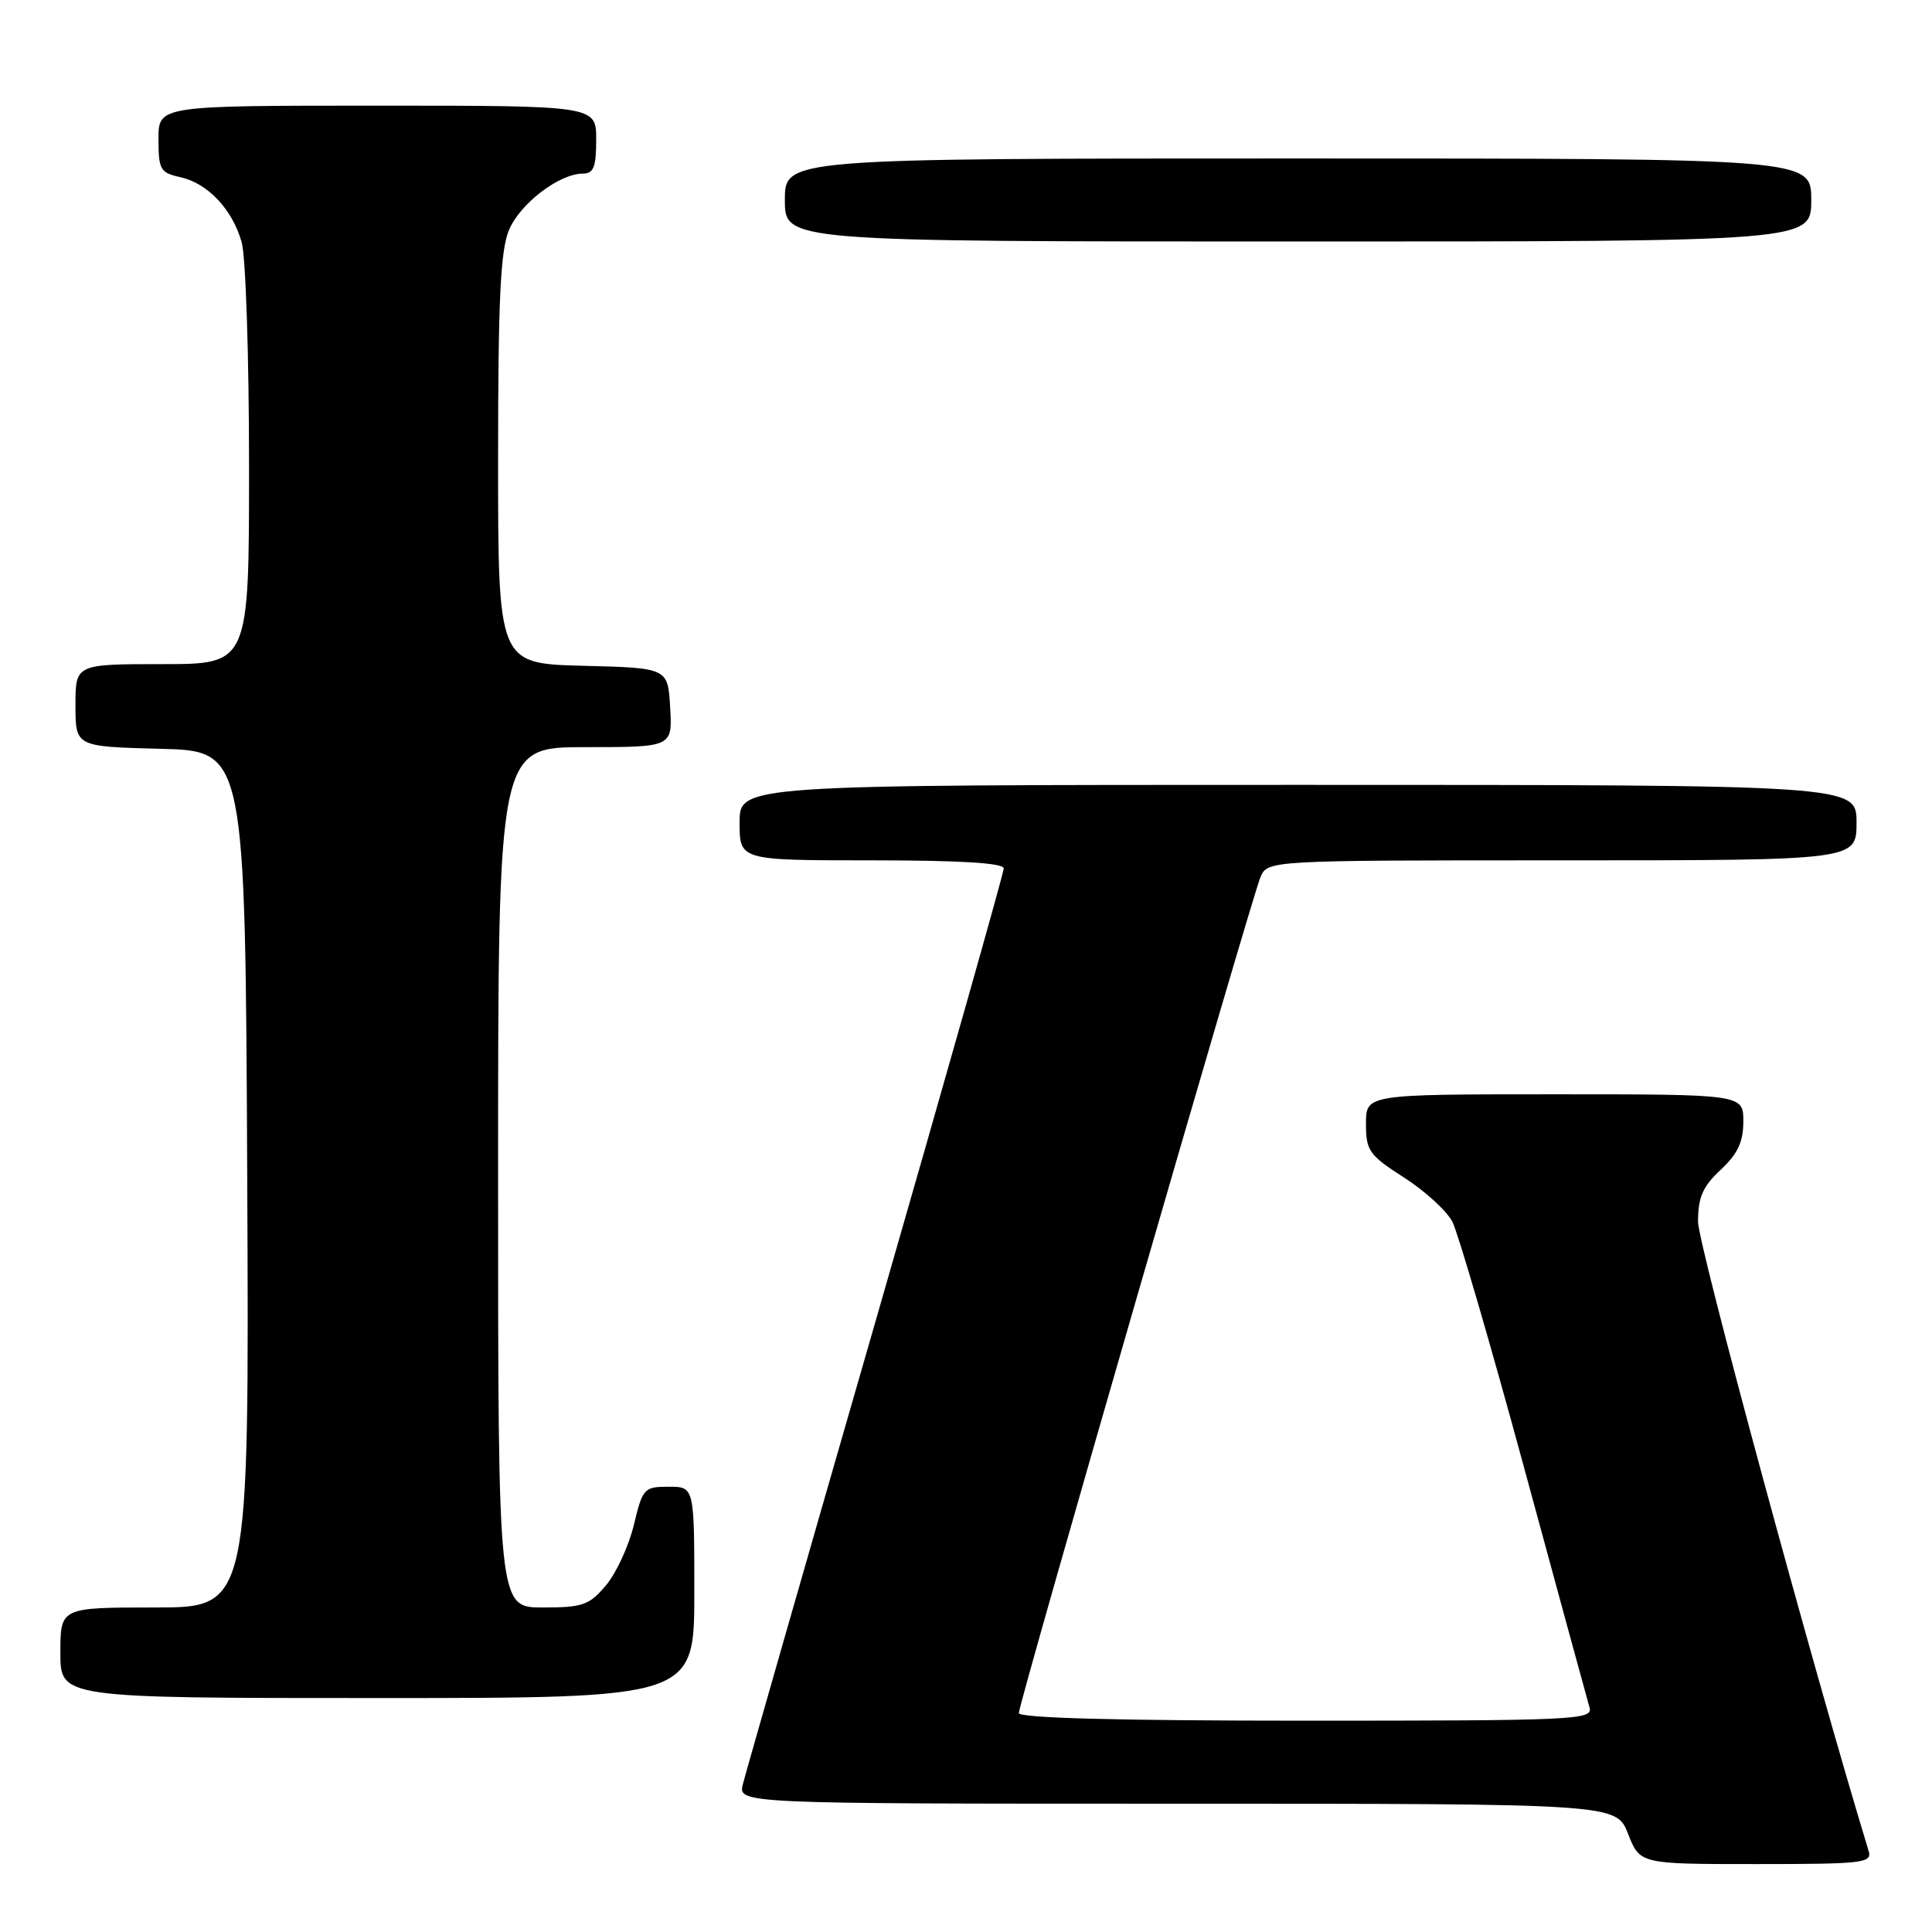 <?xml version="1.0" encoding="UTF-8" standalone="no"?>
<!DOCTYPE svg PUBLIC "-//W3C//DTD SVG 1.1//EN" "http://www.w3.org/Graphics/SVG/1.1/DTD/svg11.dtd" >
<svg xmlns="http://www.w3.org/2000/svg" xmlns:xlink="http://www.w3.org/1999/xlink" version="1.1" viewBox="0 0 256 256">
 <g >
 <path fill="currentColor"
d=" M 247.60 245.25 C 240.22 221.04 225.00 164.91 225.00 161.89 C 225.00 158.64 225.61 157.23 228.00 155.00 C 230.26 152.89 231.00 151.31 231.00 148.60 C 231.00 145.00 231.00 145.00 206.00 145.00 C 181.00 145.00 181.00 145.00 181.00 148.90 C 181.00 152.48 181.40 153.05 186.04 156.03 C 188.82 157.81 191.70 160.45 192.45 161.89 C 193.19 163.34 197.48 178.02 201.96 194.51 C 206.44 211.01 210.34 225.29 210.62 226.25 C 211.10 227.89 208.85 228.00 173.07 228.00 C 148.21 228.00 135.00 227.65 135.00 226.99 C 135.00 225.66 165.79 119.15 167.01 116.25 C 167.96 114.00 167.96 114.00 206.98 114.00 C 246.00 114.00 246.00 114.00 246.00 109.00 C 246.00 104.00 246.00 104.00 172.00 104.00 C 98.00 104.00 98.00 104.00 98.00 109.00 C 98.00 114.00 98.00 114.00 115.50 114.00 C 127.22 114.00 133.00 114.35 133.00 115.07 C 133.00 115.65 125.37 142.60 116.05 174.95 C 106.72 207.30 98.80 234.95 98.44 236.39 C 97.78 239.00 97.78 239.00 155.97 239.00 C 214.16 239.00 214.16 239.00 215.73 243.00 C 217.30 247.00 217.30 247.00 232.72 247.00 C 246.94 247.00 248.09 246.86 247.60 245.25 Z  M 92.00 211.00 C 92.00 197.00 92.00 197.00 88.60 197.00 C 85.34 197.00 85.15 197.21 83.99 202.06 C 83.32 204.84 81.66 208.44 80.30 210.06 C 78.07 212.70 77.23 213.00 71.91 213.00 C 66.00 213.00 66.00 213.00 66.00 156.00 C 66.00 99.00 66.00 99.00 77.55 99.00 C 89.10 99.00 89.10 99.00 88.80 93.75 C 88.50 88.50 88.50 88.50 77.25 88.22 C 66.00 87.93 66.00 87.93 66.00 60.94 C 66.00 39.70 66.31 33.20 67.44 30.49 C 68.91 26.97 74.10 23.01 77.25 23.00 C 78.66 23.00 79.00 22.12 79.00 18.50 C 79.00 14.00 79.00 14.00 50.00 14.00 C 21.00 14.00 21.00 14.00 21.00 18.42 C 21.00 22.48 21.24 22.89 23.87 23.47 C 27.52 24.27 30.77 27.71 32.02 32.08 C 32.56 33.96 33.00 47.30 33.00 61.74 C 33.00 88.00 33.00 88.00 21.50 88.00 C 10.00 88.00 10.00 88.00 10.00 93.47 C 10.00 98.93 10.00 98.93 21.25 99.22 C 32.50 99.50 32.50 99.50 32.76 156.25 C 33.02 213.00 33.02 213.00 20.51 213.00 C 8.00 213.00 8.00 213.00 8.00 219.00 C 8.00 225.00 8.00 225.00 50.00 225.00 C 92.00 225.00 92.00 225.00 92.00 211.00 Z  M 240.00 26.50 C 240.00 21.00 240.00 21.00 172.00 21.00 C 104.00 21.00 104.00 21.00 104.00 26.50 C 104.00 32.00 104.00 32.00 172.00 32.00 C 240.00 32.00 240.00 32.00 240.00 26.50 Z "/>
</g>
</svg>